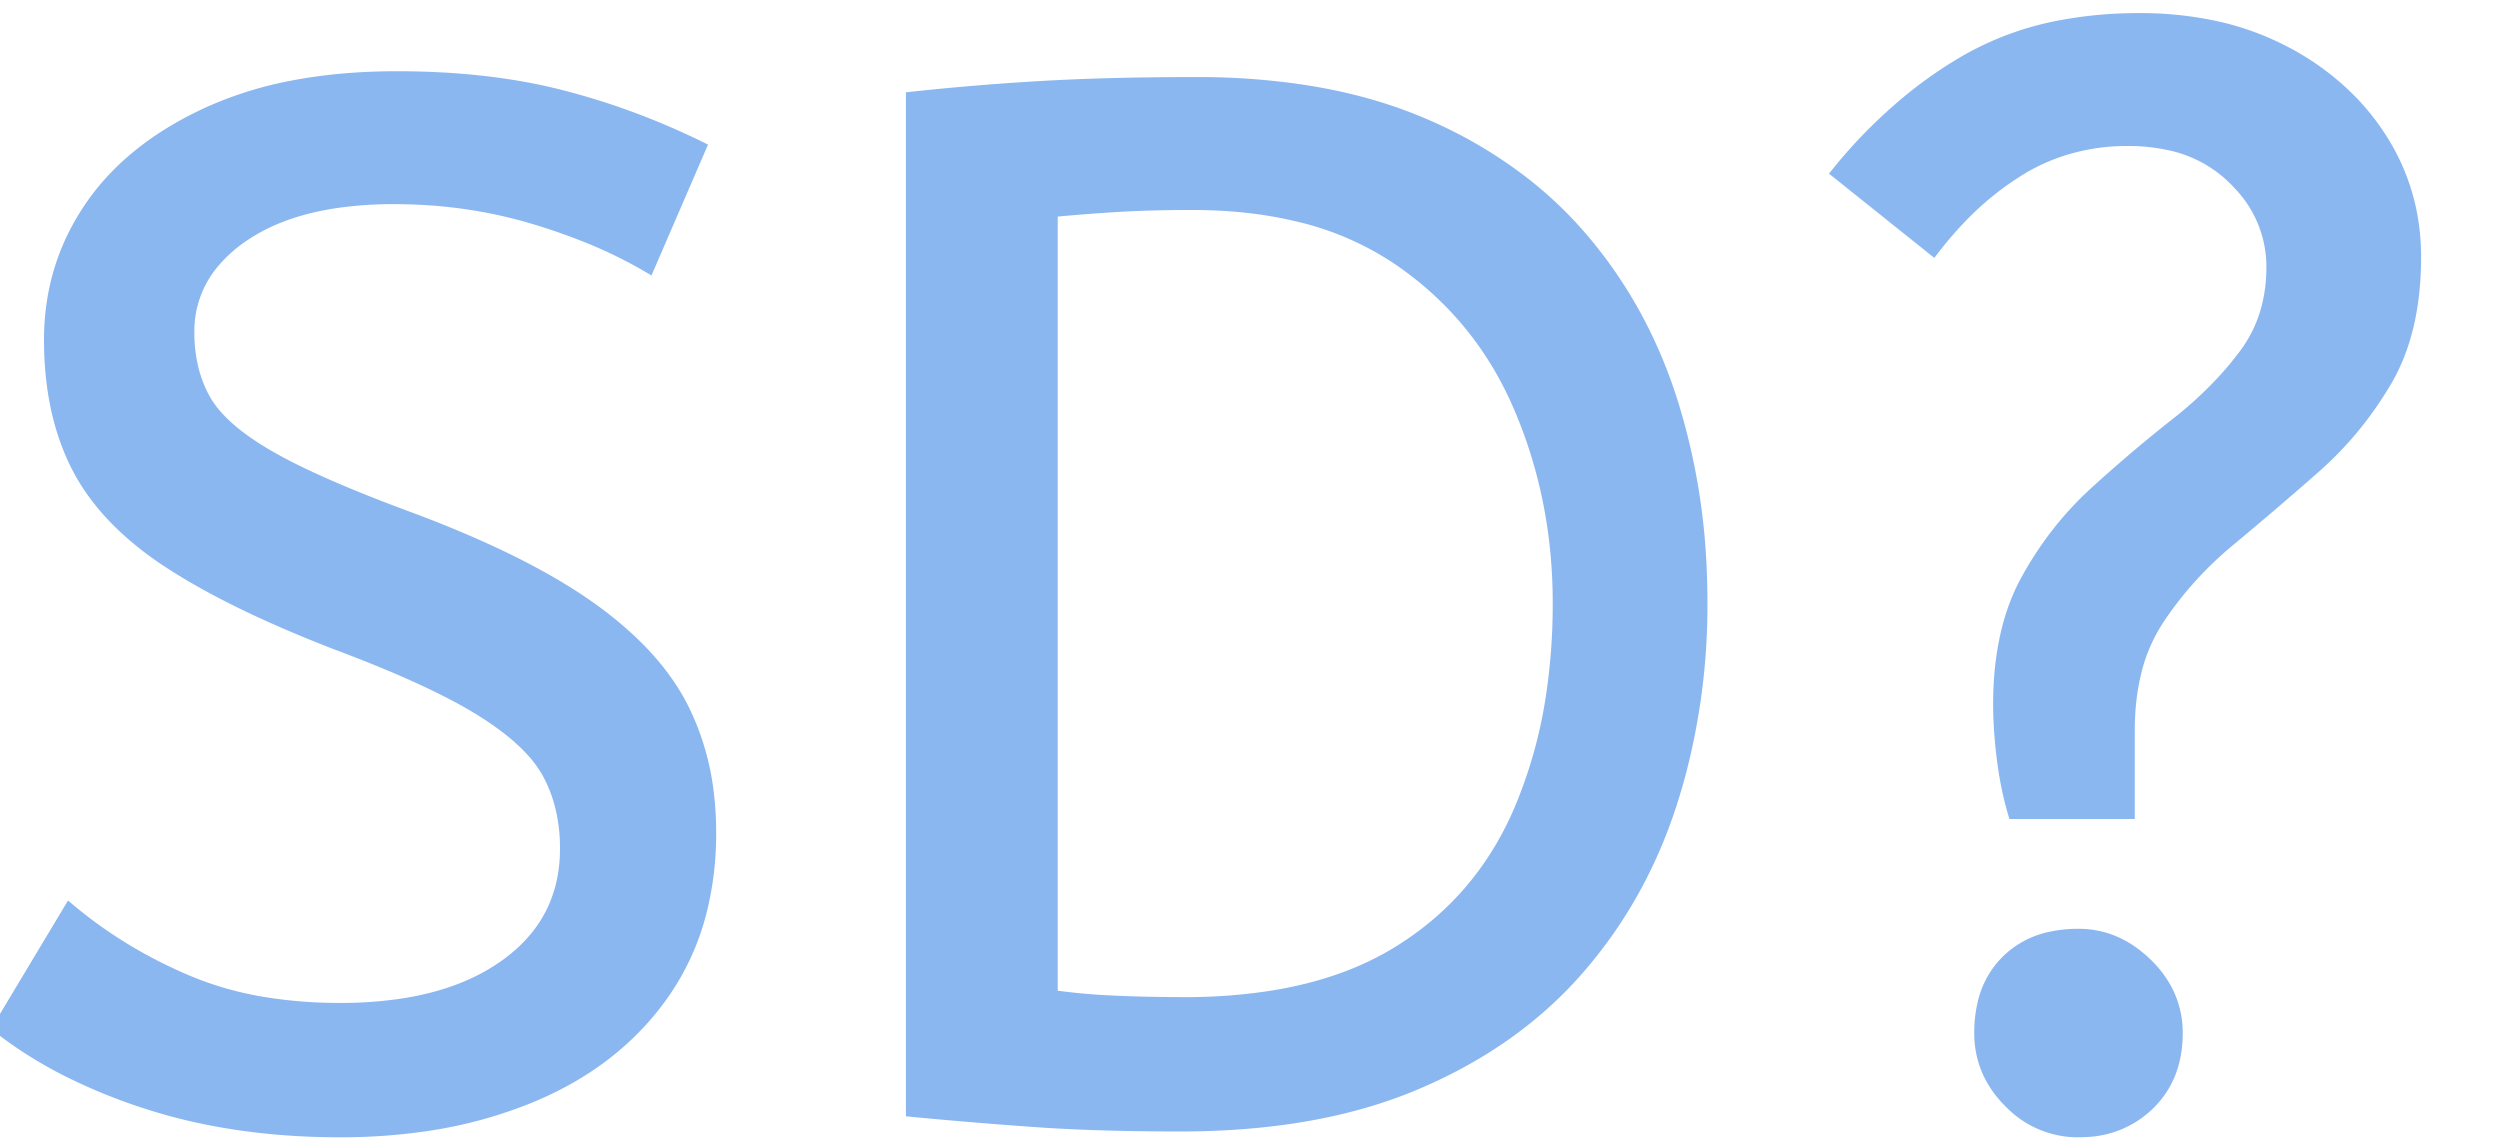 <svg width="166" height="76" viewBox="0 0 172 76" xmlns="http://www.w3.org/2000/svg"><g id="svgGroup" stroke-linecap="round" fill-rule="evenodd" font-size="9pt" stroke="#8bb7f0" stroke-width="0.25mm" fill="#8bb7f0" style="stroke:#8bb7f0;stroke-width:0.25mm;fill:#8bb7f0"><path d="M 0 69.3 L 4.8 61.3 Q 8.4 64.3 12.9 66.2 A 23.348 23.348 0 0 0 18.27 67.71 A 32.118 32.118 0 0 0 23.4 68.1 A 27.981 27.981 0 0 0 27.947 67.754 Q 30.37 67.354 32.331 66.494 A 13.701 13.701 0 0 0 34.8 65.1 Q 38.848 62.209 38.995 57.366 A 12.116 12.116 0 0 0 39 57 A 11.94 11.94 0 0 0 38.663 54.108 A 9.816 9.816 0 0 0 37.8 51.85 A 8.097 8.097 0 0 0 36.6 50.194 Q 35.33 48.813 33.184 47.472 A 25.81 25.81 0 0 0 33.15 47.45 Q 30.034 45.508 24.265 43.281 A 118.584 118.584 0 0 0 23 42.8 Q 15.8 40 11.5 37.15 A 21.931 21.931 0 0 1 8.411 34.703 Q 6.694 33.053 5.638 31.188 A 13.303 13.303 0 0 1 5.35 30.65 Q 3.5 27 3.5 22 Q 3.5 17 6.25 12.95 Q 9 8.9 14.35 6.45 A 25.558 25.558 0 0 1 20.25 4.615 Q 23.493 4 27.3 4 Q 33.5 4 38.45 5.25 Q 43.4 6.5 48.1 8.8 L 44.6 16.9 A 31.496 31.496 0 0 0 40.474 14.882 A 41.686 41.686 0 0 0 36.65 13.55 Q 32.1 12.2 27.1 12.2 A 27.187 27.187 0 0 0 23.07 12.48 Q 20.938 12.801 19.2 13.487 A 12.616 12.616 0 0 0 16.7 14.8 A 9.902 9.902 0 0 0 14.537 16.765 A 7.359 7.359 0 0 0 12.9 21.5 A 10.464 10.464 0 0 0 13.192 24.022 A 8.562 8.562 0 0 0 14 26.1 Q 15.056 28.02 18.091 29.847 A 23.503 23.503 0 0 0 18.35 30 A 33.003 33.003 0 0 0 20.566 31.173 Q 22.835 32.275 26.046 33.523 A 130.016 130.016 0 0 0 28.1 34.3 A 81.228 81.228 0 0 1 33.078 36.33 Q 37.464 38.3 40.45 40.4 A 26.044 26.044 0 0 1 43.49 42.878 Q 45.713 45.007 46.9 47.35 A 17.579 17.579 0 0 1 48.641 53.213 A 22.155 22.155 0 0 1 48.8 55.9 A 21.71 21.71 0 0 1 48.133 61.401 A 17.105 17.105 0 0 1 45.55 67 Q 42.3 71.6 36.55 74 A 30.521 30.521 0 0 1 29.14 76.004 A 40.027 40.027 0 0 1 23.4 76.4 Q 16.1 76.4 10.1 74.45 A 38.206 38.206 0 0 1 4.733 72.268 A 28.433 28.433 0 0 1 0 69.3 Z M 62.8 75 L 62.8 5.4 Q 67.5 4.9 72 4.65 A 151.31 151.31 0 0 1 76.186 4.479 Q 79.038 4.4 82.3 4.4 A 48.608 48.608 0 0 1 89.644 4.927 Q 93.578 5.528 96.91 6.818 A 29.198 29.198 0 0 1 97.85 7.2 A 30.978 30.978 0 0 1 105.139 11.521 A 27.223 27.223 0 0 1 108.65 14.9 Q 112.9 19.8 114.95 26.25 A 44.256 44.256 0 0 1 116.922 37.246 A 51.506 51.506 0 0 1 117 40.1 A 45.309 45.309 0 0 1 115.519 51.798 A 41.802 41.802 0 0 1 114.9 53.9 Q 112.8 60.4 108.45 65.35 Q 104.1 70.3 97.35 73.15 Q 91.075 75.8 82.509 75.986 A 60.192 60.192 0 0 1 81.2 76 A 186.98 186.98 0 0 1 77.129 75.958 Q 75.115 75.914 73.322 75.825 A 101.5 101.5 0 0 1 71.25 75.7 Q 67 75.4 62.8 75 Z M 146.4 54.5 L 138.6 54.5 Q 138.1 52.8 137.85 50.8 Q 137.6 48.8 137.6 47.1 Q 137.6 42.692 139.019 39.517 A 12.998 12.998 0 0 1 139.5 38.55 Q 141.4 35.1 144.2 32.55 A 102.193 102.193 0 0 1 149.1 28.356 A 93.203 93.203 0 0 1 149.8 27.8 A 26.994 26.994 0 0 0 152.948 24.914 A 22.845 22.845 0 0 0 154.5 23.05 Q 156.4 20.5 156.4 17 A 8.241 8.241 0 0 0 154.105 11.27 A 11.006 11.006 0 0 0 153.7 10.85 A 9.012 9.012 0 0 0 149.152 8.472 A 13.221 13.221 0 0 0 146.4 8.2 A 14.436 14.436 0 0 0 141.141 9.146 A 13.602 13.602 0 0 0 139 10.2 A 20.638 20.638 0 0 0 134.836 13.565 A 25.722 25.722 0 0 0 133 15.7 L 126.5 10.5 A 34.396 34.396 0 0 1 131.709 5.308 A 29.133 29.133 0 0 1 135.4 2.8 A 20.688 20.688 0 0 1 141.876 0.471 A 28.67 28.67 0 0 1 147.2 0 A 24.161 24.161 0 0 1 152.385 0.533 A 18.912 18.912 0 0 1 157.05 2.2 A 18.017 18.017 0 0 1 161.634 5.53 A 16.193 16.193 0 0 1 163.7 8.1 Q 166.1 11.8 166.1 16.3 Q 166.1 21.4 164.1 24.8 Q 162.1 28.2 159.2 30.75 Q 156.3 33.3 153.35 35.75 Q 150.4 38.2 148.4 41.25 A 11.744 11.744 0 0 0 146.783 45.172 Q 146.4 46.888 146.4 48.9 L 146.4 54.5 Z M 72.3 13.1 L 72.3 67.2 Q 74.4 67.5 76.7 67.6 A 107.265 107.265 0 0 0 80.263 67.694 A 121.297 121.297 0 0 0 81.5 67.7 A 37.906 37.906 0 0 0 87.664 67.228 Q 92.593 66.415 96.2 64.2 Q 101.9 60.7 104.6 54.45 A 32.292 32.292 0 0 0 106.854 46.376 A 42.502 42.502 0 0 0 107.3 40.1 Q 107.3 32.9 104.6 26.6 Q 101.9 20.3 96.3 16.45 A 20.895 20.895 0 0 0 89.248 13.391 Q 86.407 12.712 83.096 12.616 A 38.008 38.008 0 0 0 82 12.6 Q 79.1 12.6 76.7 12.75 Q 74.3 12.9 72.3 13.1 Z M 138.363 74.462 A 6.418 6.418 0 0 0 143 76.4 A 8.605 8.605 0 0 0 143.622 76.378 A 6.461 6.461 0 0 0 147.8 74.55 Q 149.7 72.7 149.7 69.7 A 6.225 6.225 0 0 0 149.121 67.029 A 6.955 6.955 0 0 0 147.65 65 Q 145.6 63 143 63 A 8.813 8.813 0 0 0 141.147 63.185 A 5.979 5.979 0 0 0 138.1 64.8 A 5.927 5.927 0 0 0 136.532 67.64 A 8.624 8.624 0 0 0 136.3 69.7 Q 136.3 72.4 138.3 74.4 A 8.317 8.317 0 0 0 138.363 74.462 Z" vector-effect="non-scaling-stroke"/></g></svg>